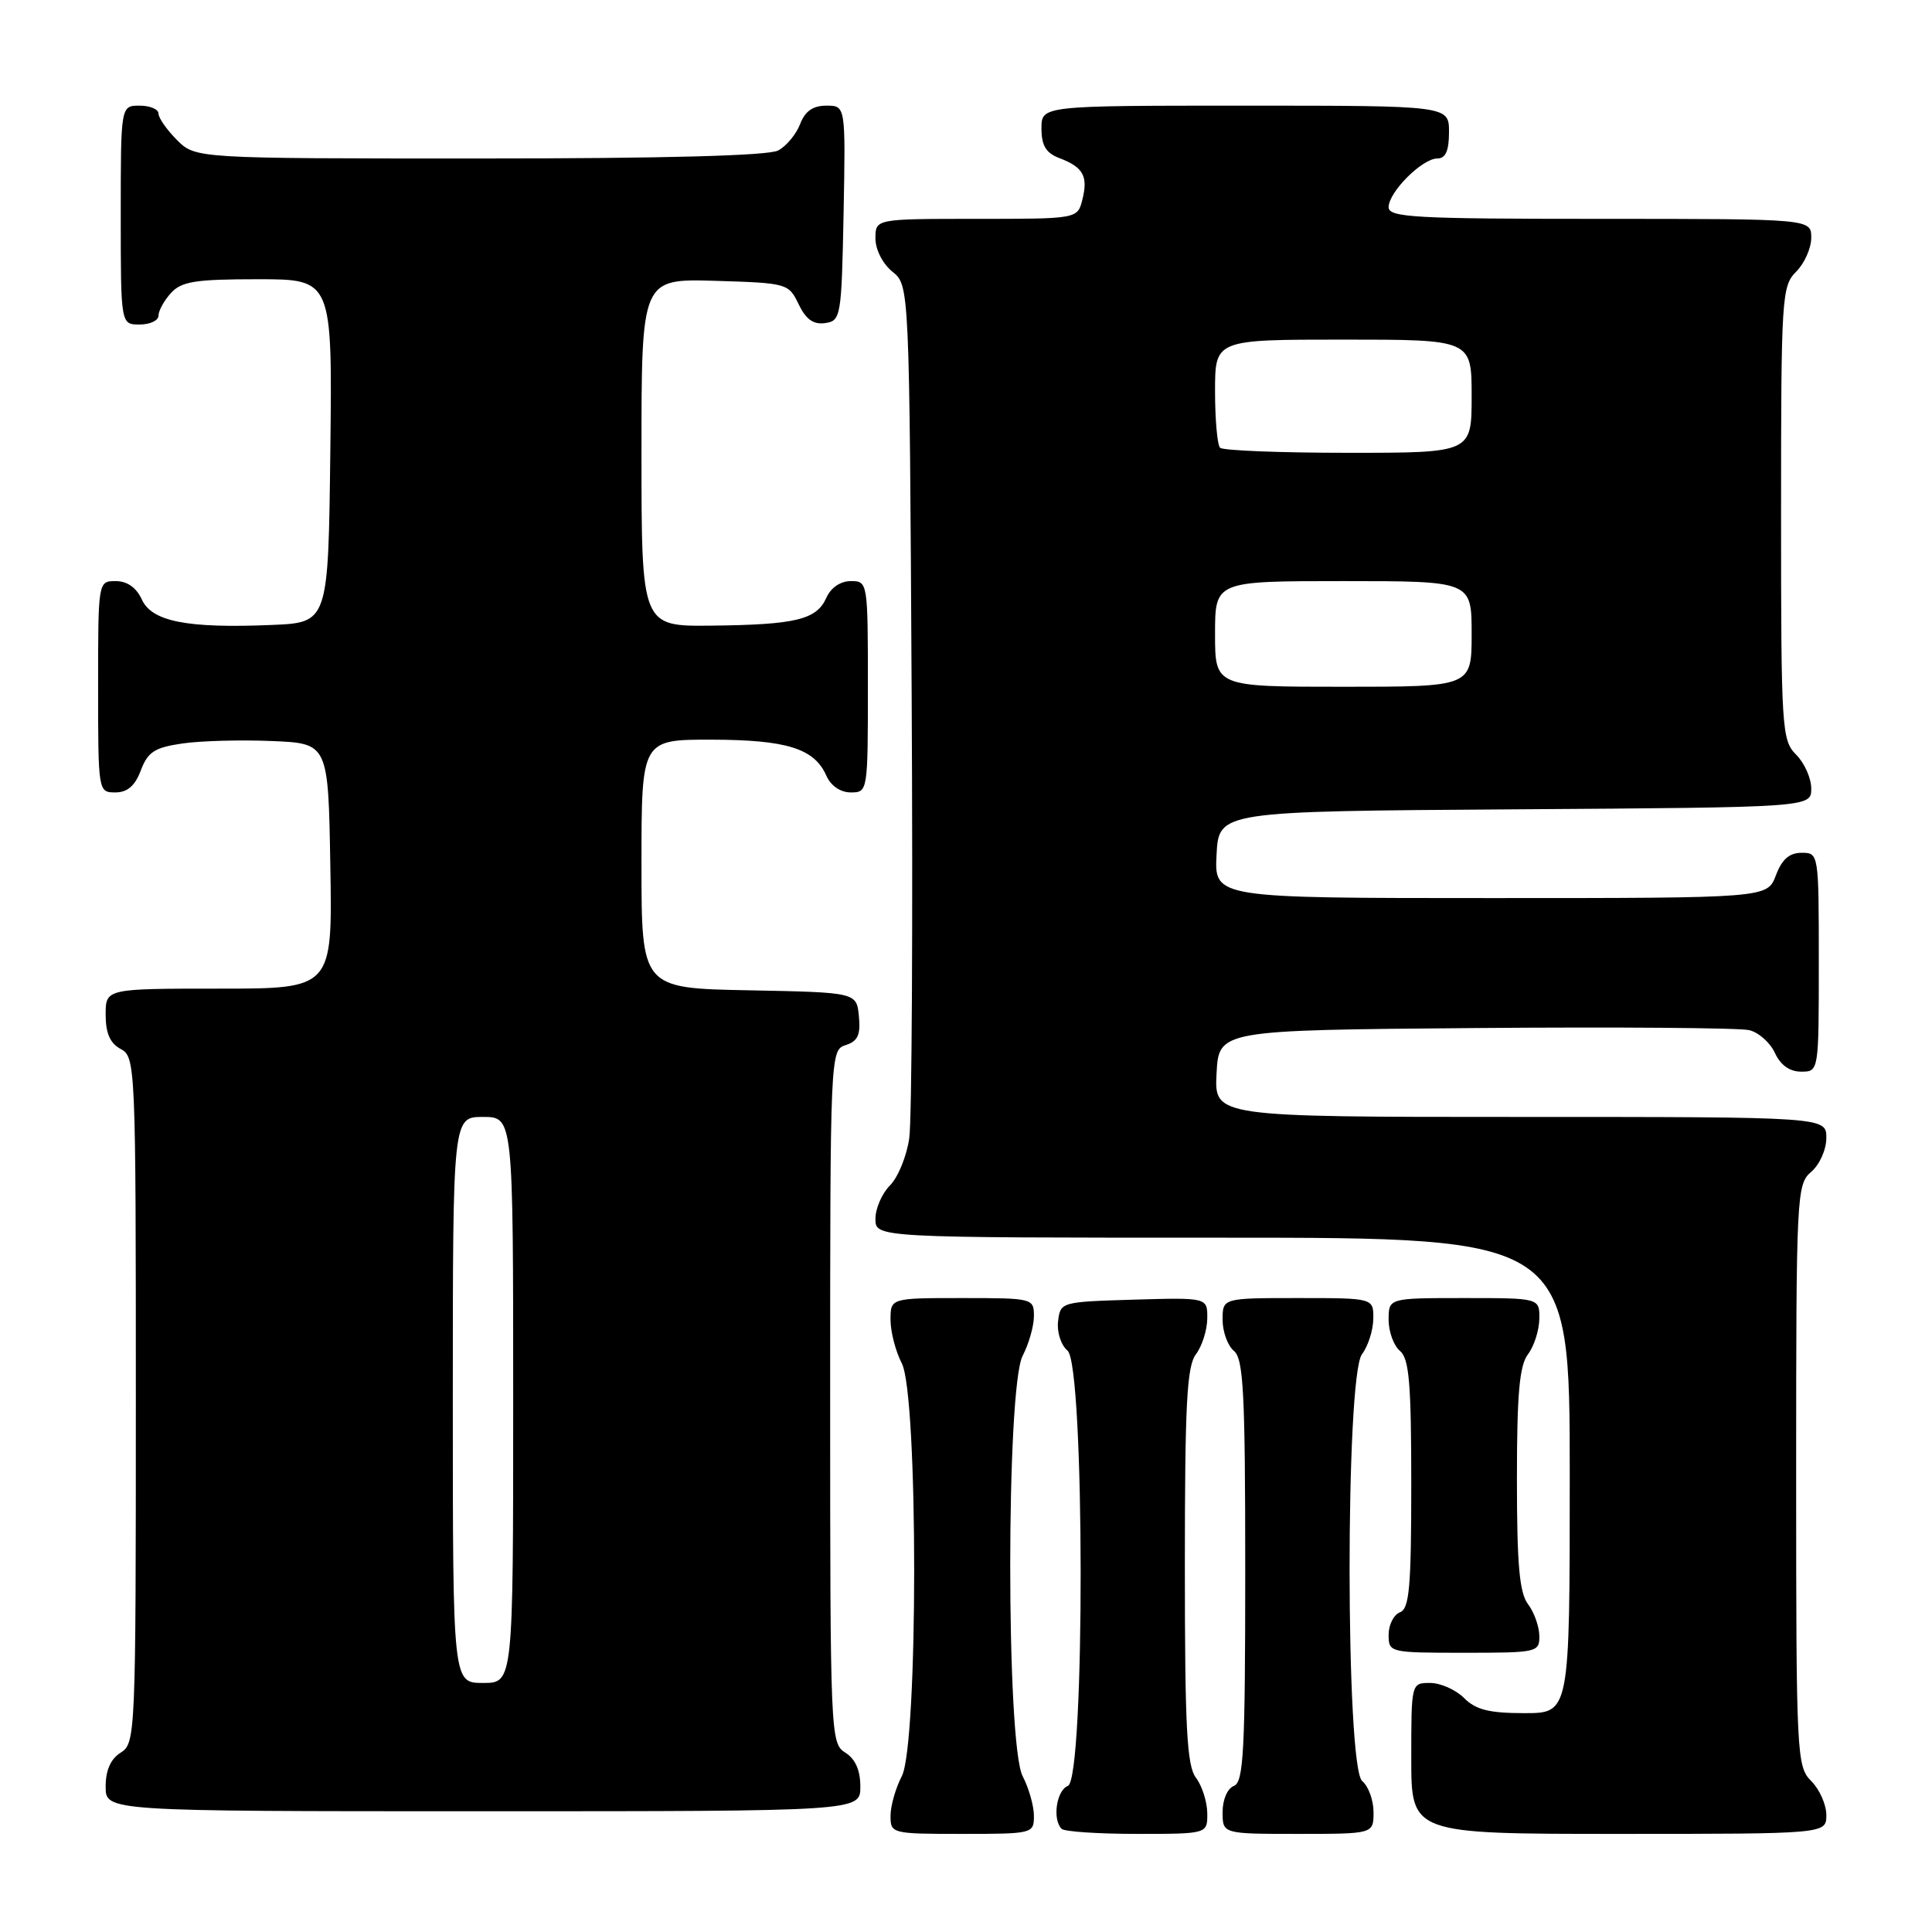 <?xml version="1.0" encoding="UTF-8" standalone="no"?>
<!DOCTYPE svg PUBLIC "-//W3C//DTD SVG 1.1//EN" "http://www.w3.org/Graphics/SVG/1.1/DTD/svg11.dtd" >
<svg xmlns="http://www.w3.org/2000/svg" xmlns:xlink="http://www.w3.org/1999/xlink" version="1.1" viewBox="0 0 256 256">
 <g >
 <path fill="currentColor"
d=" M 137.00 240.61 C 137.00 239.30 136.33 236.94 135.51 235.36 C 133.31 231.16 133.31 183.84 135.51 179.64 C 136.33 178.06 137.00 175.70 137.00 174.39 C 137.00 172.04 136.85 172.00 127.50 172.00 C 118.00 172.00 118.00 172.00 118.00 174.89 C 118.00 176.47 118.67 179.06 119.49 180.64 C 121.68 184.84 121.68 231.16 119.49 235.36 C 118.67 236.94 118.00 239.30 118.00 240.61 C 118.00 242.96 118.15 243.00 127.50 243.00 C 136.85 243.00 137.00 242.96 137.00 240.61 Z  M 159.97 240.25 C 159.95 238.74 159.28 236.63 158.47 235.56 C 157.26 233.97 157.00 228.92 157.00 207.50 C 157.00 186.08 157.26 181.03 158.47 179.44 C 159.28 178.37 159.95 176.25 159.97 174.71 C 160.00 171.93 160.00 171.93 150.25 172.21 C 140.59 172.50 140.50 172.52 140.20 175.09 C 140.03 176.52 140.59 178.24 141.45 178.96 C 143.74 180.86 143.79 235.76 141.50 236.64 C 139.99 237.22 139.42 241.09 140.67 242.33 C 141.03 242.70 145.53 243.00 150.67 243.00 C 160.00 243.00 160.00 243.00 159.97 240.25 Z  M 182.00 240.12 C 182.00 238.54 181.32 236.68 180.50 236.00 C 178.29 234.17 178.26 182.36 180.47 179.44 C 181.28 178.37 181.95 176.26 181.97 174.75 C 182.00 172.00 182.00 172.00 172.00 172.00 C 162.00 172.00 162.00 172.00 162.00 174.88 C 162.00 176.46 162.68 178.32 163.50 179.00 C 164.77 180.05 165.00 184.57 165.00 208.15 C 165.00 232.04 164.78 236.15 163.50 236.64 C 162.64 236.97 162.00 238.46 162.00 240.11 C 162.00 243.00 162.00 243.00 172.00 243.00 C 182.00 243.00 182.00 243.00 182.00 240.12 Z  M 242.00 240.50 C 242.00 239.13 241.10 237.10 240.00 236.00 C 238.07 234.07 238.00 232.67 238.00 195.49 C 238.00 158.22 238.06 156.93 240.00 155.27 C 241.11 154.32 242.00 152.32 242.00 150.78 C 242.00 148.00 242.00 148.00 201.45 148.00 C 160.90 148.00 160.90 148.00 161.20 142.25 C 161.50 136.50 161.50 136.50 195.50 136.22 C 214.20 136.07 230.53 136.19 231.78 136.50 C 233.04 136.80 234.57 138.17 235.19 139.53 C 235.93 141.13 237.14 142.00 238.66 142.00 C 241.00 142.00 241.00 142.00 241.00 127.50 C 241.00 113.07 240.99 113.00 238.72 113.00 C 237.10 113.00 236.11 113.87 235.31 116.00 C 234.17 119.00 234.17 119.00 197.54 119.00 C 160.90 119.00 160.90 119.00 161.20 113.25 C 161.50 107.50 161.50 107.50 200.75 107.24 C 240.00 106.98 240.00 106.98 240.00 104.49 C 240.00 103.12 239.10 101.10 238.00 100.00 C 236.09 98.09 236.00 96.67 236.00 68.00 C 236.00 39.33 236.09 37.91 238.00 36.00 C 239.10 34.90 240.00 32.88 240.00 31.50 C 240.00 29.00 240.00 29.00 212.00 29.00 C 187.41 29.00 184.00 28.81 184.00 27.45 C 184.00 25.45 188.45 21.00 190.45 21.00 C 191.55 21.00 192.00 19.99 192.00 17.50 C 192.00 14.00 192.00 14.00 165.00 14.00 C 138.00 14.00 138.00 14.00 138.00 17.02 C 138.00 19.30 138.60 20.28 140.40 20.96 C 143.54 22.16 144.20 23.35 143.42 26.45 C 142.78 29.00 142.78 29.00 129.39 29.00 C 116.00 29.00 116.00 29.00 116.00 31.59 C 116.00 33.07 116.96 34.96 118.25 36.00 C 120.50 37.82 120.50 37.82 120.80 92.16 C 120.97 122.05 120.83 148.44 120.48 150.82 C 120.14 153.20 118.99 156.01 117.93 157.07 C 116.87 158.13 116.00 160.12 116.00 161.50 C 116.00 164.00 116.00 164.00 162.00 164.00 C 208.00 164.00 208.00 164.00 208.00 195.50 C 208.00 227.00 208.00 227.00 202.00 227.00 C 197.33 227.00 195.56 226.56 194.00 225.00 C 192.90 223.90 190.88 223.00 189.50 223.00 C 187.00 223.00 187.00 223.00 187.00 233.00 C 187.00 243.00 187.00 243.00 214.50 243.00 C 242.00 243.00 242.00 243.00 242.00 240.50 Z  M 114.00 236.74 C 114.00 234.56 113.34 233.07 112.00 232.23 C 110.05 231.01 110.00 229.90 110.00 185.06 C 110.00 139.59 110.02 139.13 112.06 138.48 C 113.66 137.97 114.05 137.13 113.81 134.66 C 113.50 131.50 113.50 131.50 99.25 131.22 C 85.00 130.95 85.00 130.95 85.00 114.47 C 85.00 98.00 85.00 98.00 94.25 98.01 C 104.24 98.03 107.90 99.17 109.49 102.77 C 110.09 104.13 111.36 105.00 112.74 105.00 C 114.98 105.00 115.00 104.88 115.00 91.00 C 115.00 77.12 114.98 77.00 112.74 77.00 C 111.36 77.00 110.09 77.87 109.49 79.22 C 108.20 82.11 105.44 82.78 94.25 82.90 C 85.00 83.00 85.00 83.00 85.00 59.96 C 85.00 36.93 85.00 36.93 94.74 37.21 C 104.31 37.50 104.50 37.55 105.82 40.31 C 106.79 42.32 107.78 43.03 109.33 42.81 C 111.42 42.51 111.51 42.01 111.78 28.25 C 112.05 14.00 112.05 14.00 109.50 14.00 C 107.72 14.00 106.67 14.73 106.02 16.44 C 105.51 17.78 104.20 19.36 103.11 19.94 C 101.82 20.63 88.12 21.00 63.52 21.00 C 25.91 21.00 25.91 21.00 23.45 18.55 C 22.10 17.20 21.00 15.62 21.00 15.05 C 21.00 14.47 19.88 14.00 18.50 14.00 C 16.00 14.00 16.00 14.00 16.00 28.50 C 16.00 43.00 16.00 43.00 18.50 43.00 C 19.88 43.00 21.00 42.47 21.00 41.83 C 21.00 41.18 21.74 39.83 22.65 38.83 C 24.05 37.29 25.89 37.00 34.17 37.00 C 44.04 37.00 44.04 37.00 43.77 59.75 C 43.50 82.50 43.50 82.50 36.00 82.81 C 24.80 83.28 20.12 82.36 18.79 79.43 C 18.07 77.86 16.85 77.00 15.34 77.00 C 13.00 77.00 13.00 77.00 13.00 91.00 C 13.00 104.91 13.02 105.00 15.28 105.00 C 16.88 105.00 17.89 104.13 18.66 102.08 C 19.58 99.64 20.49 99.05 24.13 98.52 C 26.54 98.16 31.88 98.02 36.00 98.19 C 43.50 98.50 43.50 98.50 43.77 114.75 C 44.05 131.00 44.05 131.00 29.02 131.00 C 14.00 131.00 14.00 131.00 14.00 134.46 C 14.00 136.91 14.59 138.25 16.00 139.00 C 17.95 140.05 18.00 141.09 18.00 185.53 C 18.00 229.90 17.95 231.01 16.00 232.23 C 14.66 233.07 14.00 234.56 14.00 236.74 C 14.00 240.00 14.00 240.00 64.00 240.00 C 114.00 240.00 114.00 240.00 114.00 236.74 Z  M 203.97 216.75 C 203.95 215.51 203.28 213.63 202.47 212.56 C 201.33 211.06 201.00 207.30 201.00 196.00 C 201.00 184.70 201.33 180.94 202.47 179.44 C 203.28 178.37 203.95 176.26 203.97 174.75 C 204.00 172.00 204.00 172.00 194.00 172.00 C 184.00 172.00 184.00 172.00 184.00 174.88 C 184.00 176.46 184.68 178.32 185.50 179.00 C 186.72 180.01 187.00 183.29 187.00 196.65 C 187.00 210.32 186.75 213.16 185.50 213.64 C 184.68 213.95 184.00 215.29 184.00 216.61 C 184.00 218.97 184.12 219.00 194.00 219.00 C 203.71 219.00 204.00 218.94 203.97 216.75 Z  M 161.00 84.00 C 161.00 77.00 161.00 77.00 178.00 77.00 C 195.00 77.00 195.00 77.00 195.00 84.00 C 195.00 91.00 195.00 91.00 178.00 91.00 C 161.00 91.00 161.00 91.00 161.00 84.00 Z  M 161.67 59.33 C 161.30 58.97 161.00 55.59 161.00 51.83 C 161.00 45.00 161.00 45.00 178.00 45.00 C 195.00 45.00 195.00 45.00 195.00 52.50 C 195.00 60.00 195.00 60.00 178.67 60.00 C 169.68 60.00 162.03 59.70 161.67 59.33 Z  M 60.00 185.50 C 60.00 148.00 60.00 148.00 64.00 148.00 C 68.00 148.00 68.00 148.00 68.00 185.50 C 68.00 223.00 68.00 223.00 64.00 223.00 C 60.00 223.00 60.00 223.00 60.00 185.50 Z "/>
</g>
</svg>